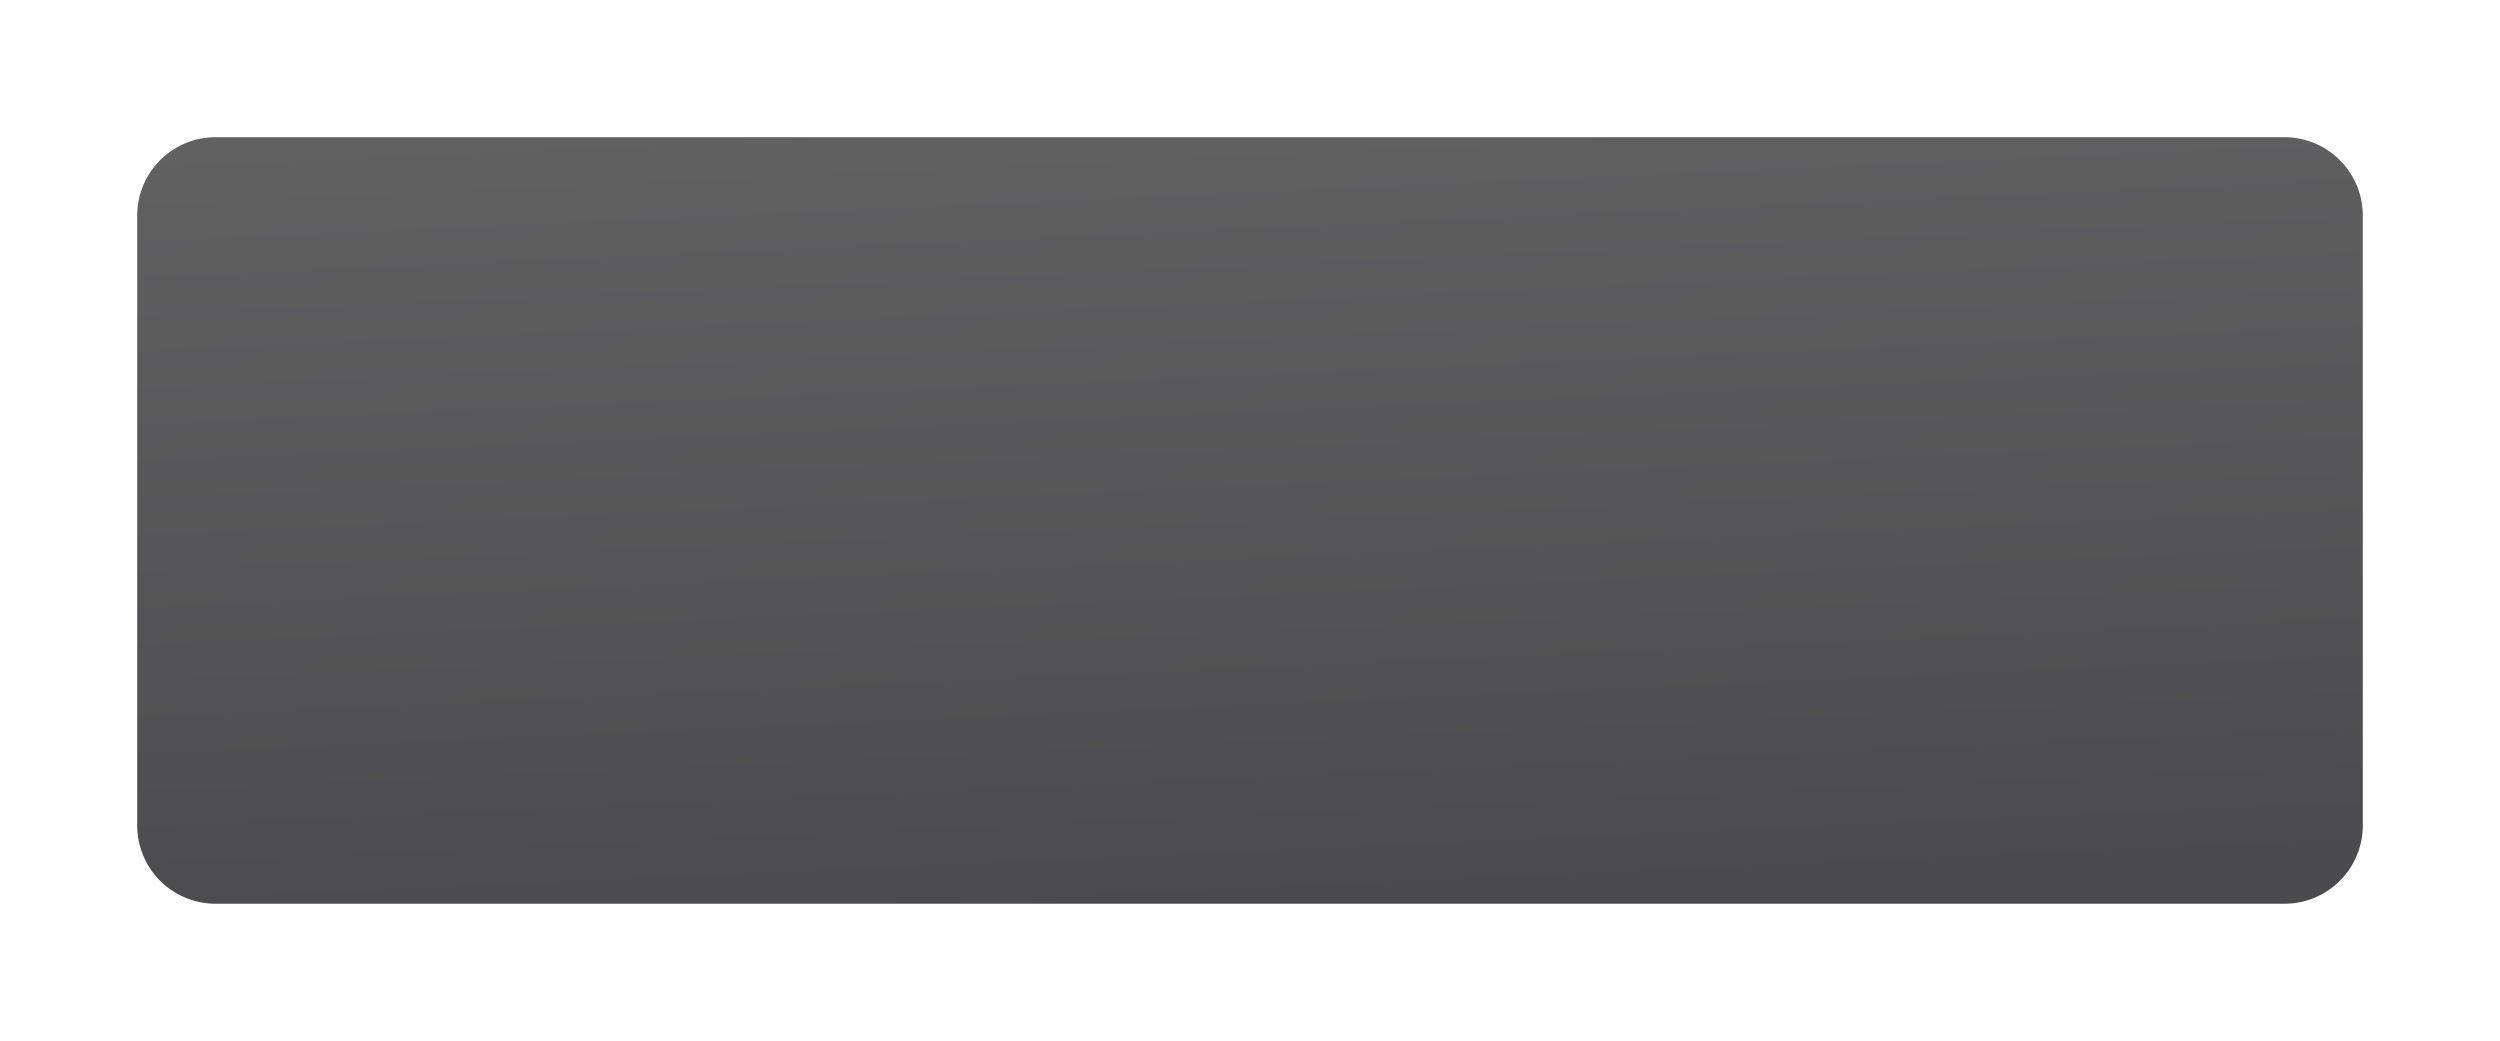 <svg xmlns="http://www.w3.org/2000/svg" xmlns:xlink="http://www.w3.org/1999/xlink" width="574" height="239" viewBox="0 0 574 239"><defs><style>.a{fill:url(#a);}.b{filter:url(#b);}</style><linearGradient id="a" x1="0.233" y1="-1.054" x2="0.5" y2="1" gradientUnits="objectBoundingBox"><stop offset="0" stop-color="#777"/><stop offset="1" stop-color="#4b4b4d"/></linearGradient><filter id="b" x="0" y="0" width="574" height="239" filterUnits="userSpaceOnUse"><feOffset dy="14" input="SourceAlpha"/><feGaussianBlur stdDeviation="10.5" result="c"/><feFlood flood-color="#514dc5" flood-opacity="0.129"/><feComposite operator="in" in2="c"/><feComposite in="SourceGraphic"/></filter></defs><g class="b" transform="matrix(1, 0, 0, 1, 0, 0)"><path class="a" d="M18,0H493a18,18,0,0,1,18,18V158a18,18,0,0,1-18,18H18A18,18,0,0,1,0,158V18A18,18,0,0,1,18,0Z" transform="translate(31.5 17.5)"/></g></svg>